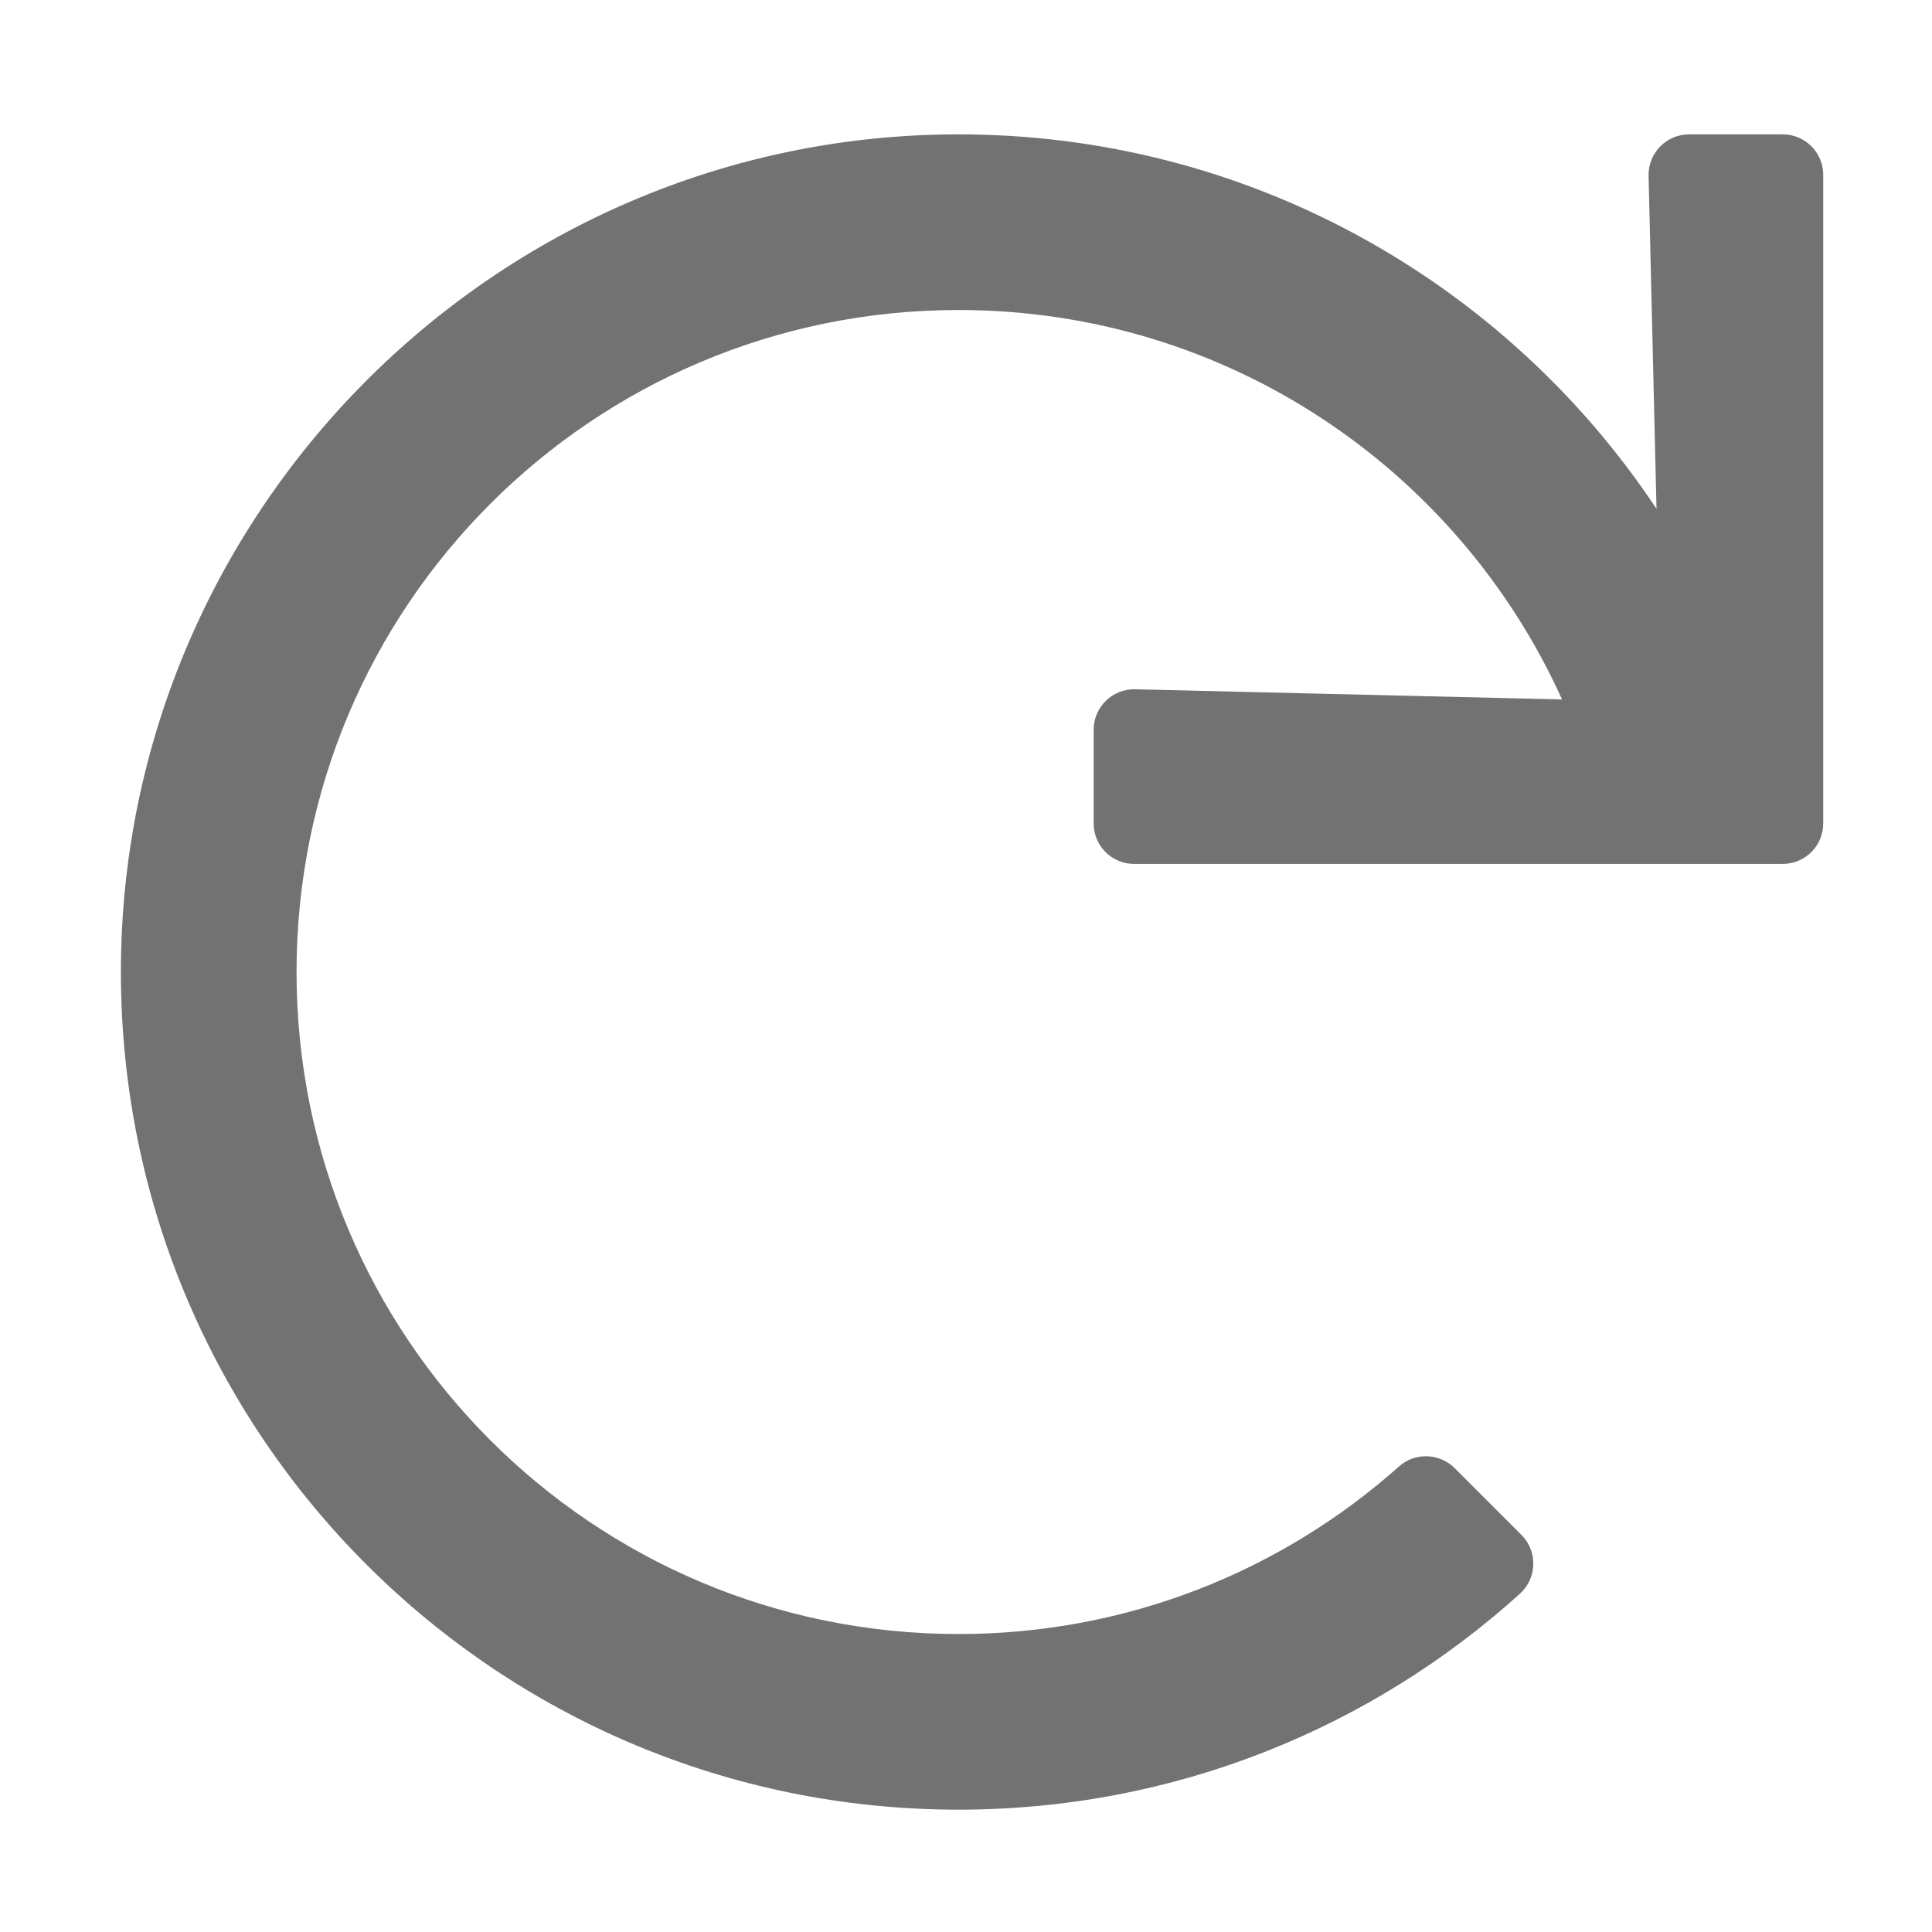 ﻿<?xml version='1.0' encoding='UTF-8'?>
<svg viewBox="-1.555 -1.778 32 32" xmlns="http://www.w3.org/2000/svg">
  <g transform="matrix(0.999, 0, 0, 0.999, 0, 0)">
    <g transform="matrix(0.056, 0, 0, 0.056, 0, 0)">
      <path d="M500, 8L472.289, 8C465.55, 8 460.132, 13.548 460.292, 20.286L462.639, 118.854C418.075, 51.834 341.788, 7.73 255.207, 8.001C118.82, 8.428 7.787, 120.009 8, 256.396C8.214, 393.181 119.165, 504 256, 504C319.926, 504 378.202, 479.813 422.178, 440.092C427.291, 435.474 427.532, 427.531 422.66, 422.659L402.922, 402.921C398.424, 398.423 391.169, 398.136 386.421, 402.369C351.787, 433.246 306.105, 452 256, 452C147.678, 452 60, 364.338 60, 256C60, 147.678 147.662, 60 256, 60C335.545, 60 403.941, 107.282 434.675, 175.302L308.286, 172.293C301.549, 172.133 296, 177.55 296, 184.29L296, 212C296, 218.627 301.373, 224 308, 224L500, 224C506.627, 224 512, 218.627 512, 212L512, 20C512, 13.373 506.627, 8 500, 8z" fill="#727272" fill-opacity="1" class="Black" />
    </g>
  </g>
</svg>